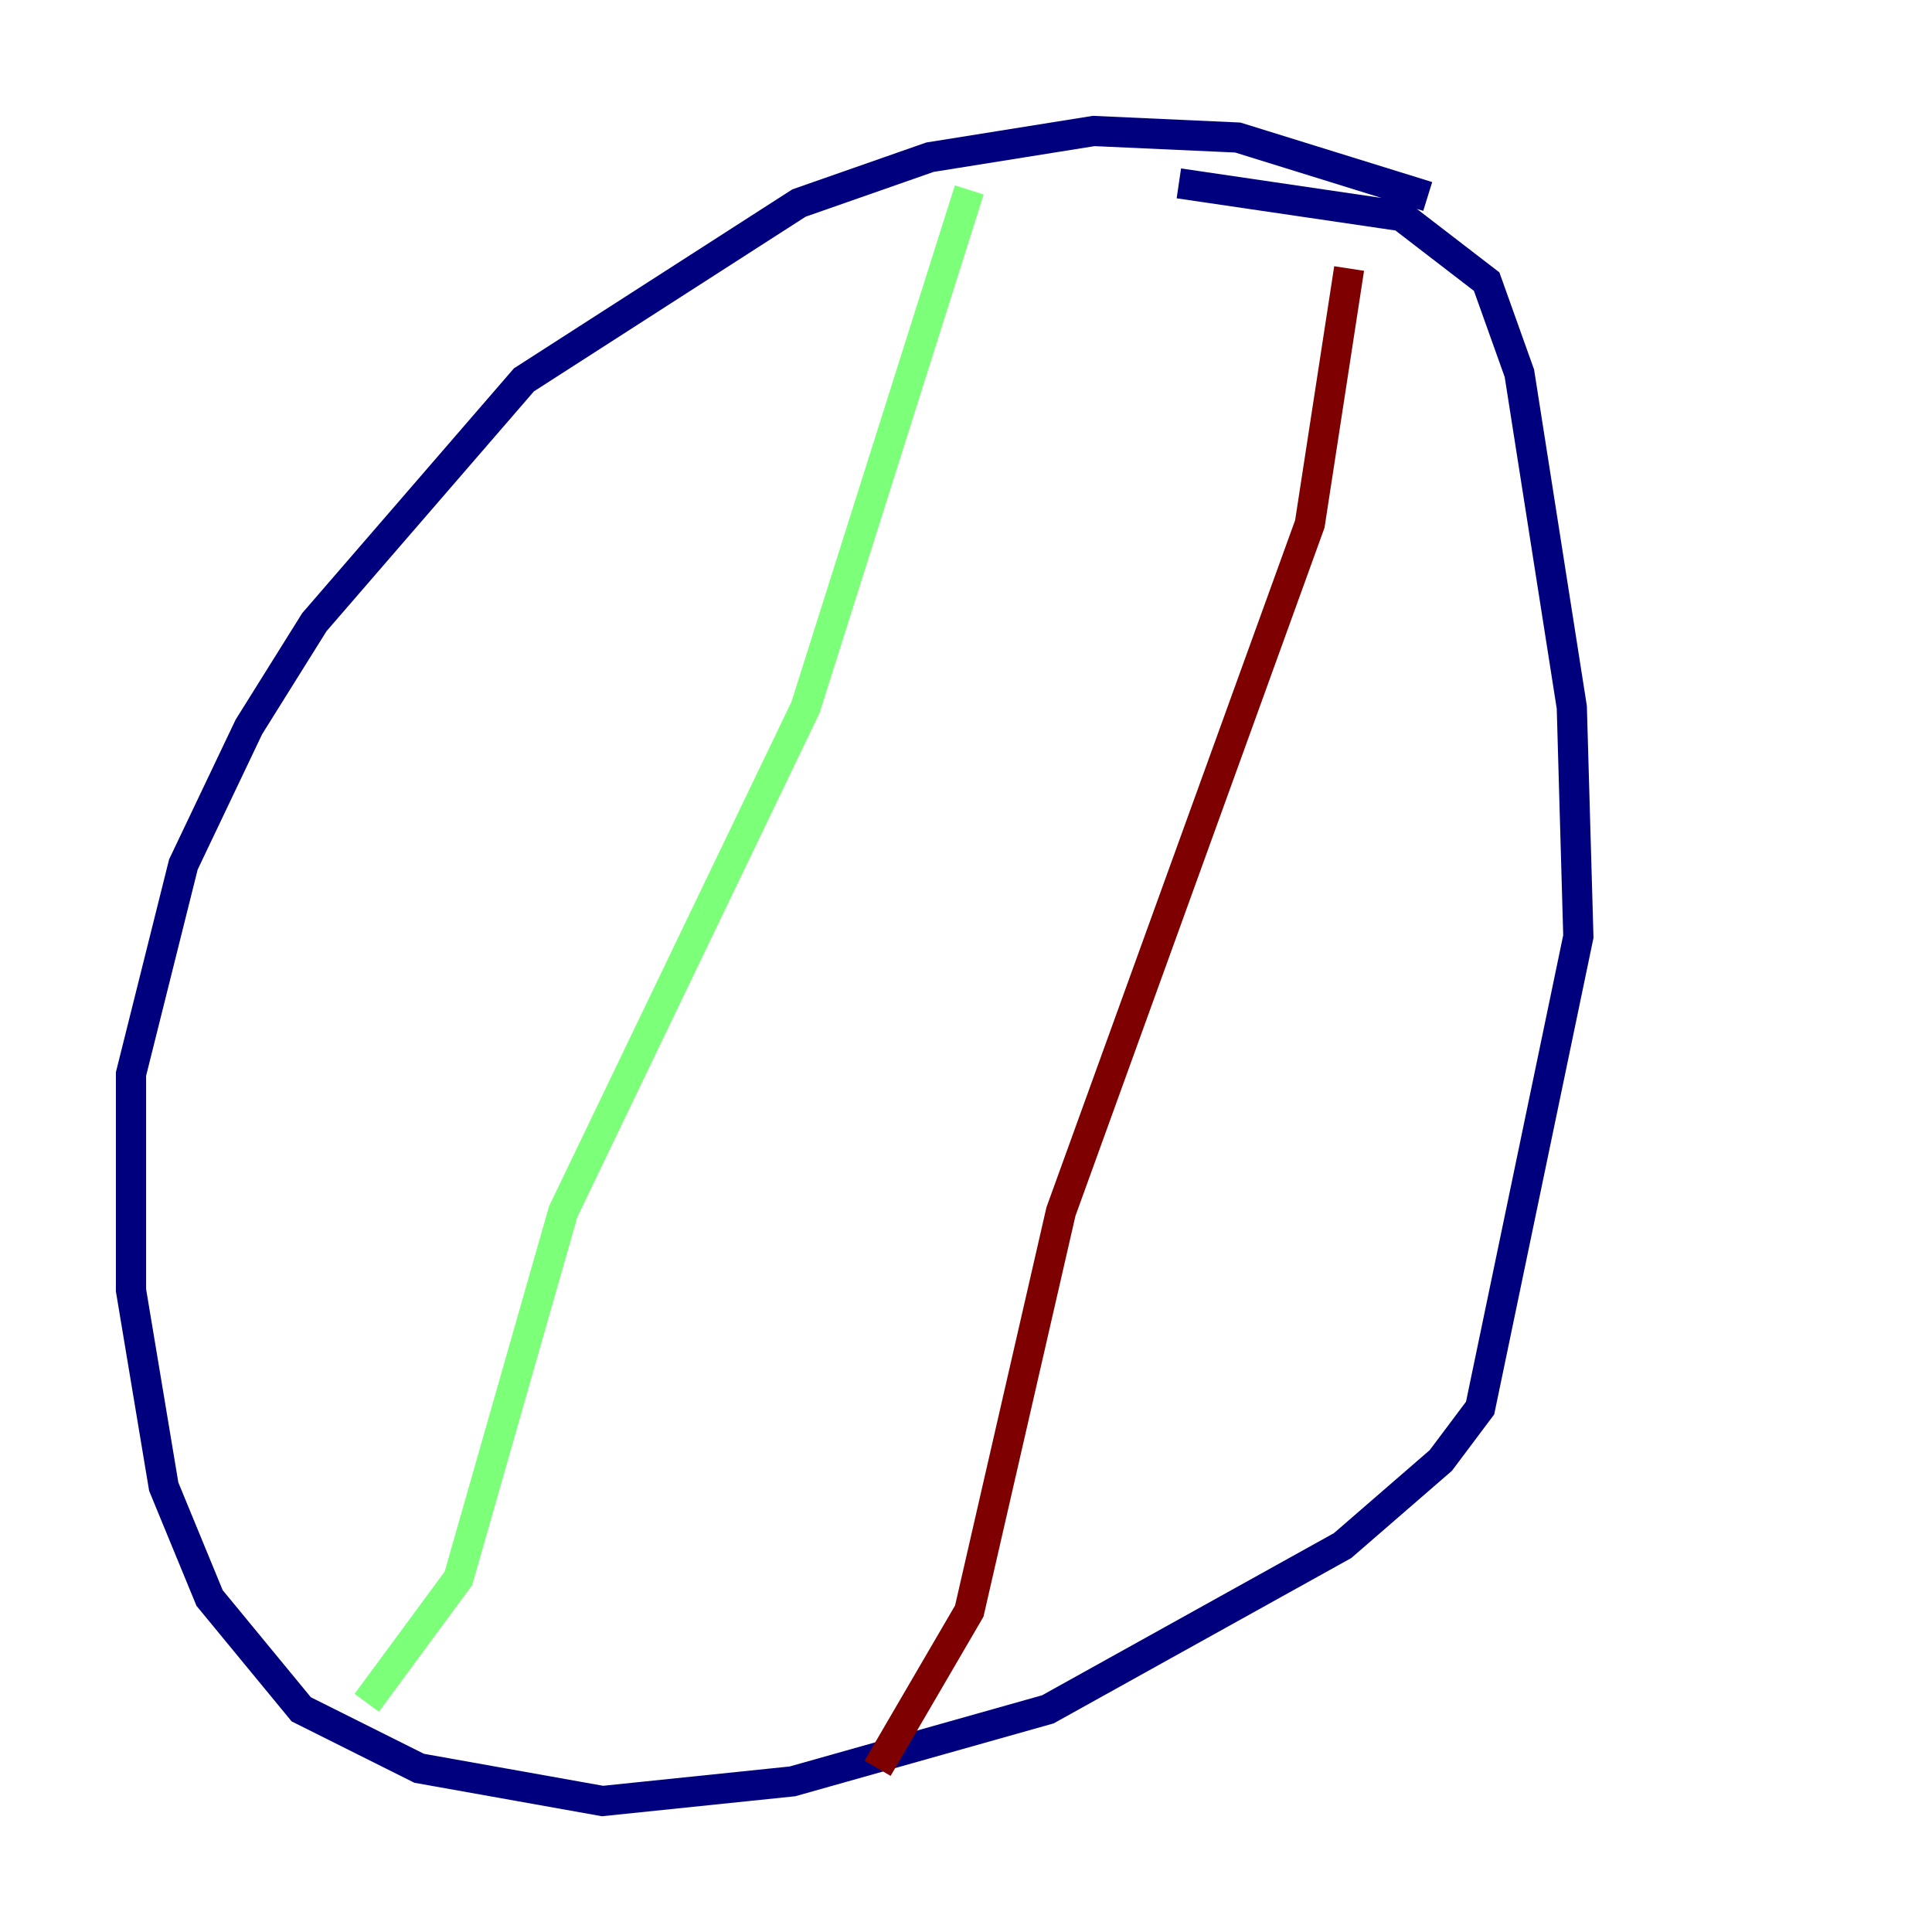 <?xml version="1.0" encoding="utf-8" ?>
<svg baseProfile="tiny" height="128" version="1.2" viewBox="0,0,128,128" width="128" xmlns="http://www.w3.org/2000/svg" xmlns:ev="http://www.w3.org/2001/xml-events" xmlns:xlink="http://www.w3.org/1999/xlink"><defs /><polyline fill="none" points="94.59,13.017 82.007,9.112 72.461,8.678 61.614,10.414 52.936,13.451 34.712,25.166 20.827,41.22 16.488,48.163 12.149,57.275 8.678,71.159 8.678,85.478 10.848,98.495 13.885,105.871 19.959,113.248 27.77,117.153 39.919,119.322 52.502,118.02 69.424,113.248 88.949,102.4 95.458,96.759 98.061,93.288 104.57,62.047 104.136,46.861 100.664,24.732 98.495,18.658 92.854,14.319 78.102,12.149" stroke="#00007f" stroke-width="2" /><polyline fill="none" points="64.217,12.583 53.37,46.861 37.315,80.271 30.373,104.57 24.298,112.814" stroke="#7cff79" stroke-width="2" /><polyline fill="none" points="89.383,17.79 86.78,34.712 70.291,80.271 64.217,106.739 58.142,117.153" stroke="#7f0000" stroke-width="2" /></svg>